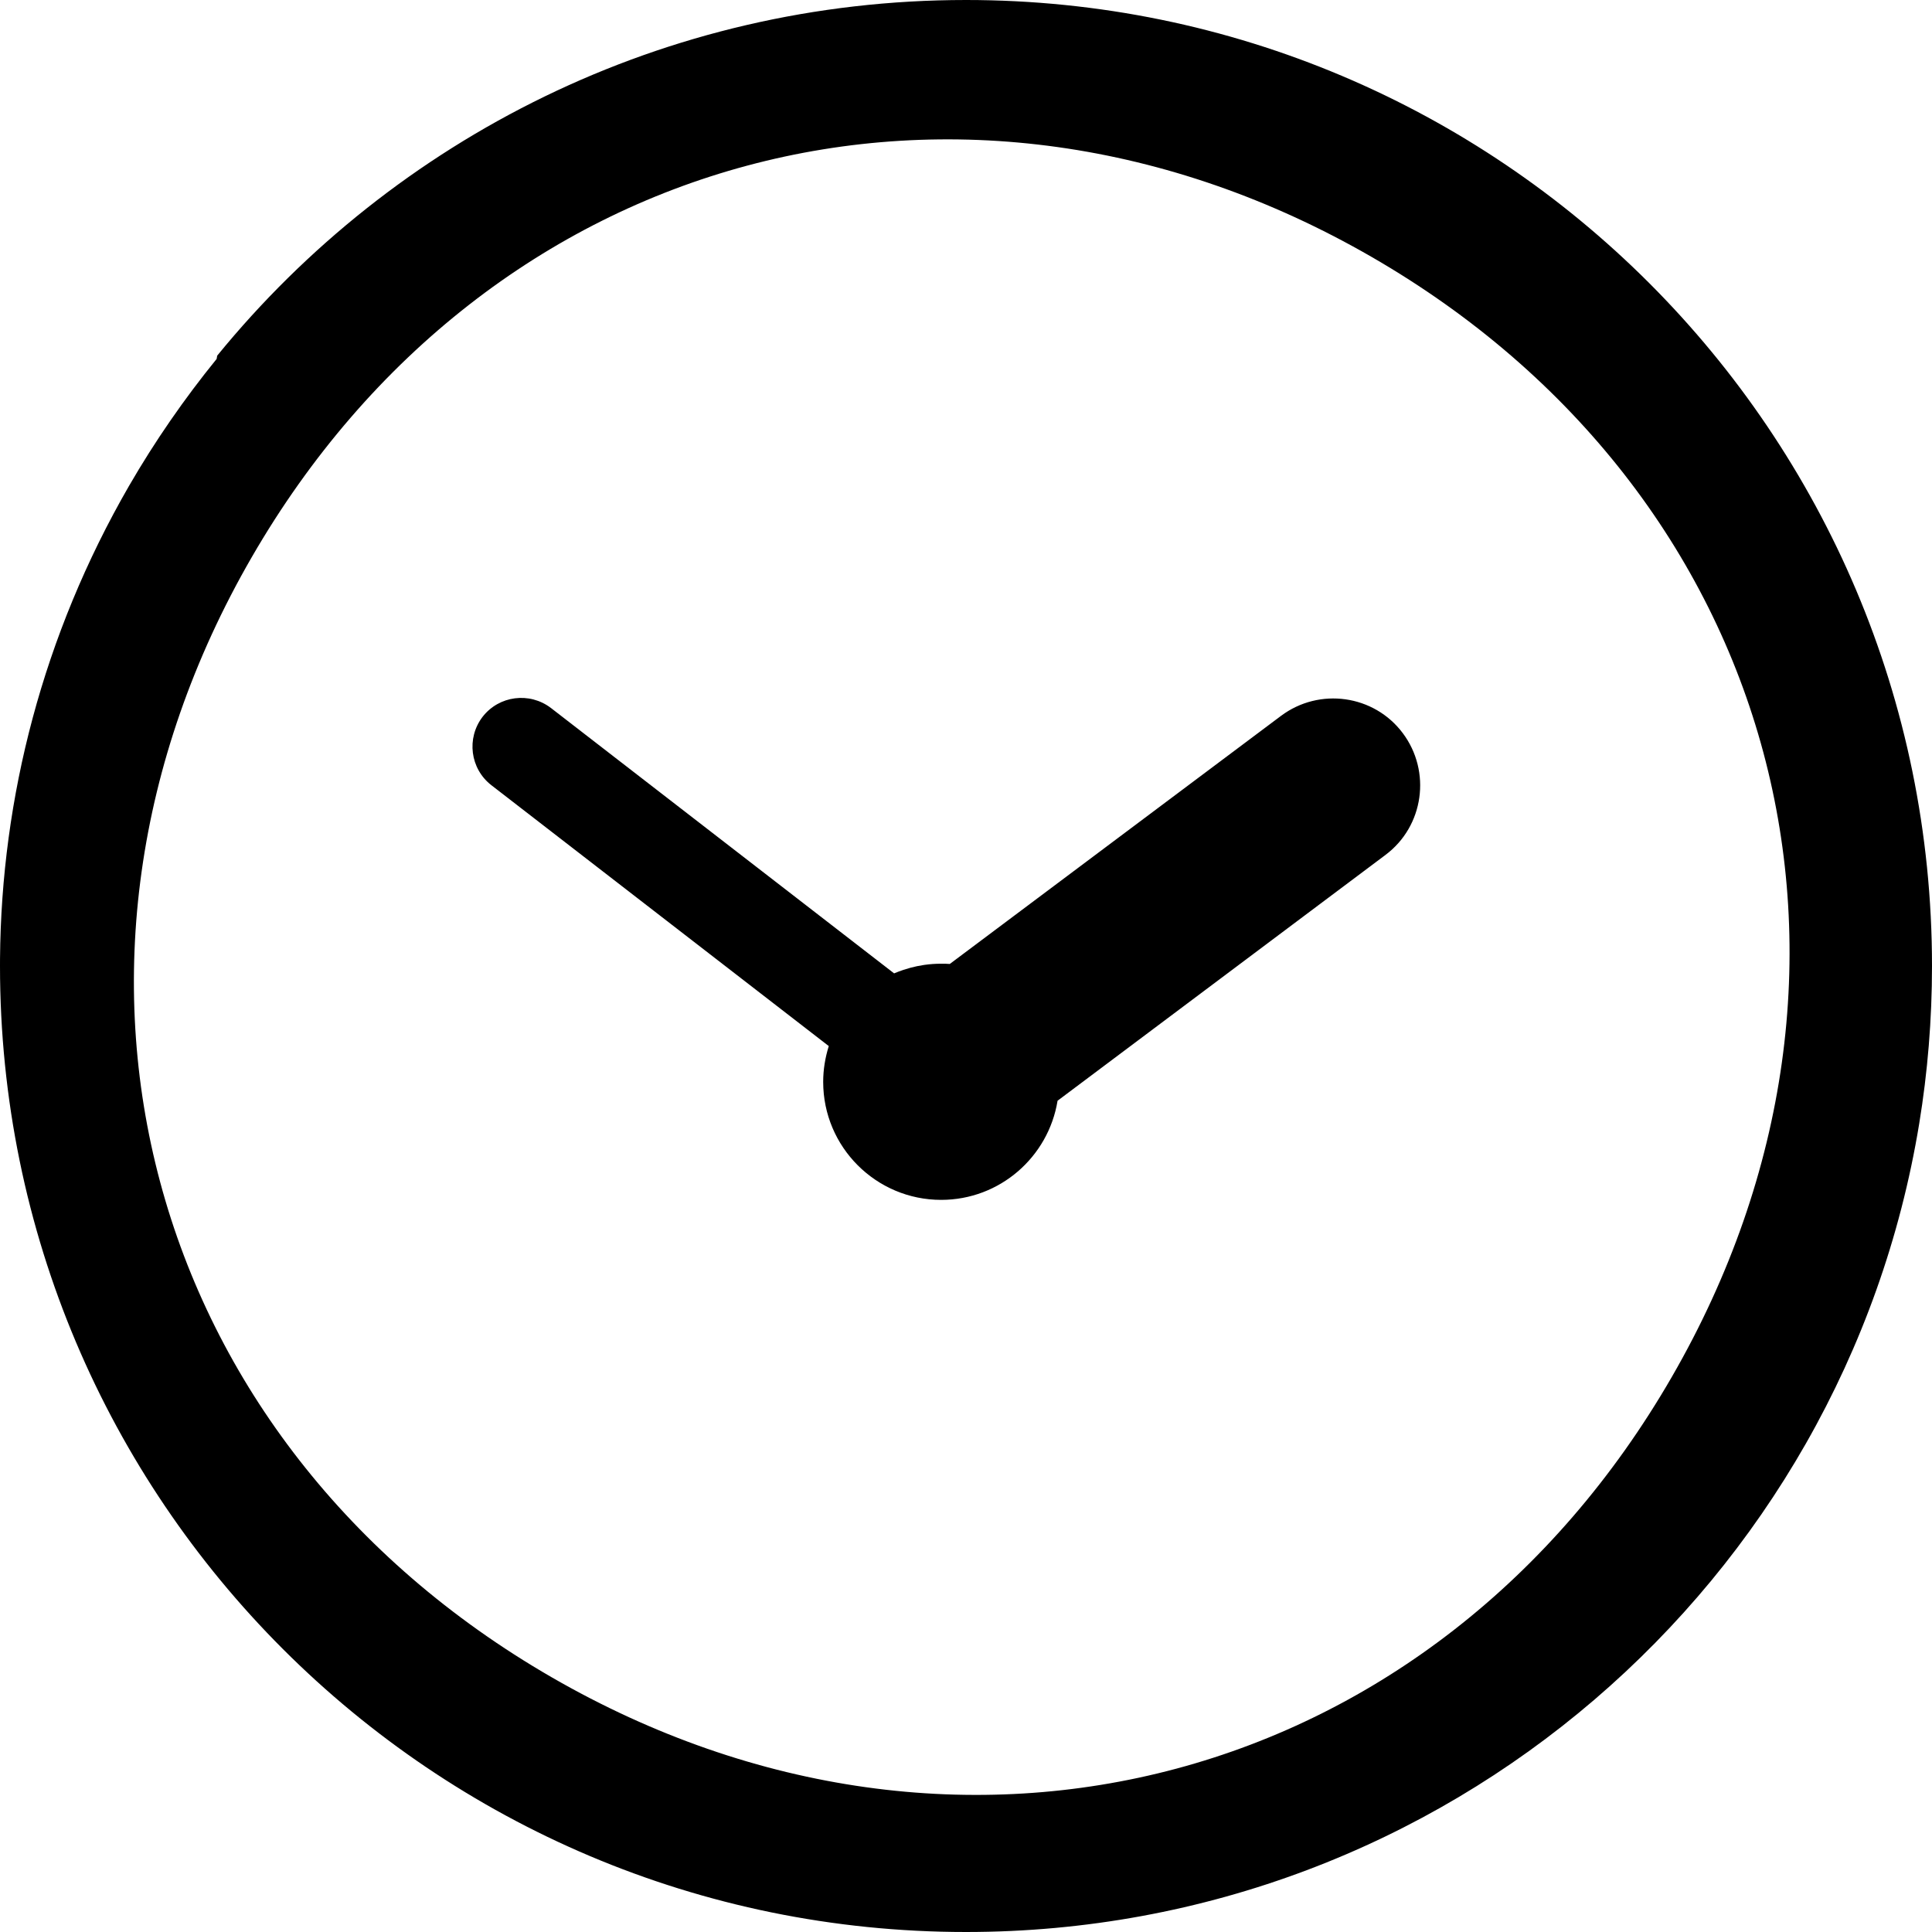 <svg width="76" height="76" viewBox="0 0 76 76" fill="none" xmlns="http://www.w3.org/2000/svg">
<path fill-rule="evenodd" clip-rule="evenodd" d="M75.497 44.201C75.828 42.183 76 40.112 76 38C76 17.013 58.987 0 38 0C26.119 0 15.512 5.452 8.544 13.991C8.536 14.034 8.529 14.077 8.522 14.12C7.262 15.67 6.102 17.34 5.072 19.12C1.687 24.988 0.052 31.382 0.001 37.704C0 37.803 0 37.901 0 38C0 58.987 17.013 76 38 76C56.875 76 72.536 62.238 75.497 44.201ZM37.033 37.91H37.022C36.796 37.91 36.575 37.926 36.36 37.957L36.33 37.962C36.154 37.988 35.983 38.024 35.815 38.069C35.723 38.094 35.632 38.121 35.542 38.151C35.416 38.193 35.293 38.239 35.172 38.29L21.672 27.85C20.832 27.21 19.632 27.36 18.982 28.2C18.342 29.04 18.492 30.24 19.332 30.89L32.602 41.15C32.462 41.6 32.382 42.07 32.382 42.56C32.382 45.12 34.462 47.2 37.022 47.2C39.332 47.2 41.242 45.51 41.602 43.3L54.502 33.63C56.012 32.5 56.312 30.35 55.182 28.84C54.052 27.33 51.902 27.03 50.392 28.16L37.362 37.92C37.256 37.91 37.14 37.91 37.033 37.91ZM65.762 54.17C75.042 38.11 70.022 19.38 53.962 10.11C37.902 0.84 19.182 5.86 9.902 21.92C0.622 37.98 5.642 56.71 21.702 65.98C37.762 75.25 56.492 70.23 65.762 54.17Z" fill="black"/>
</svg>
